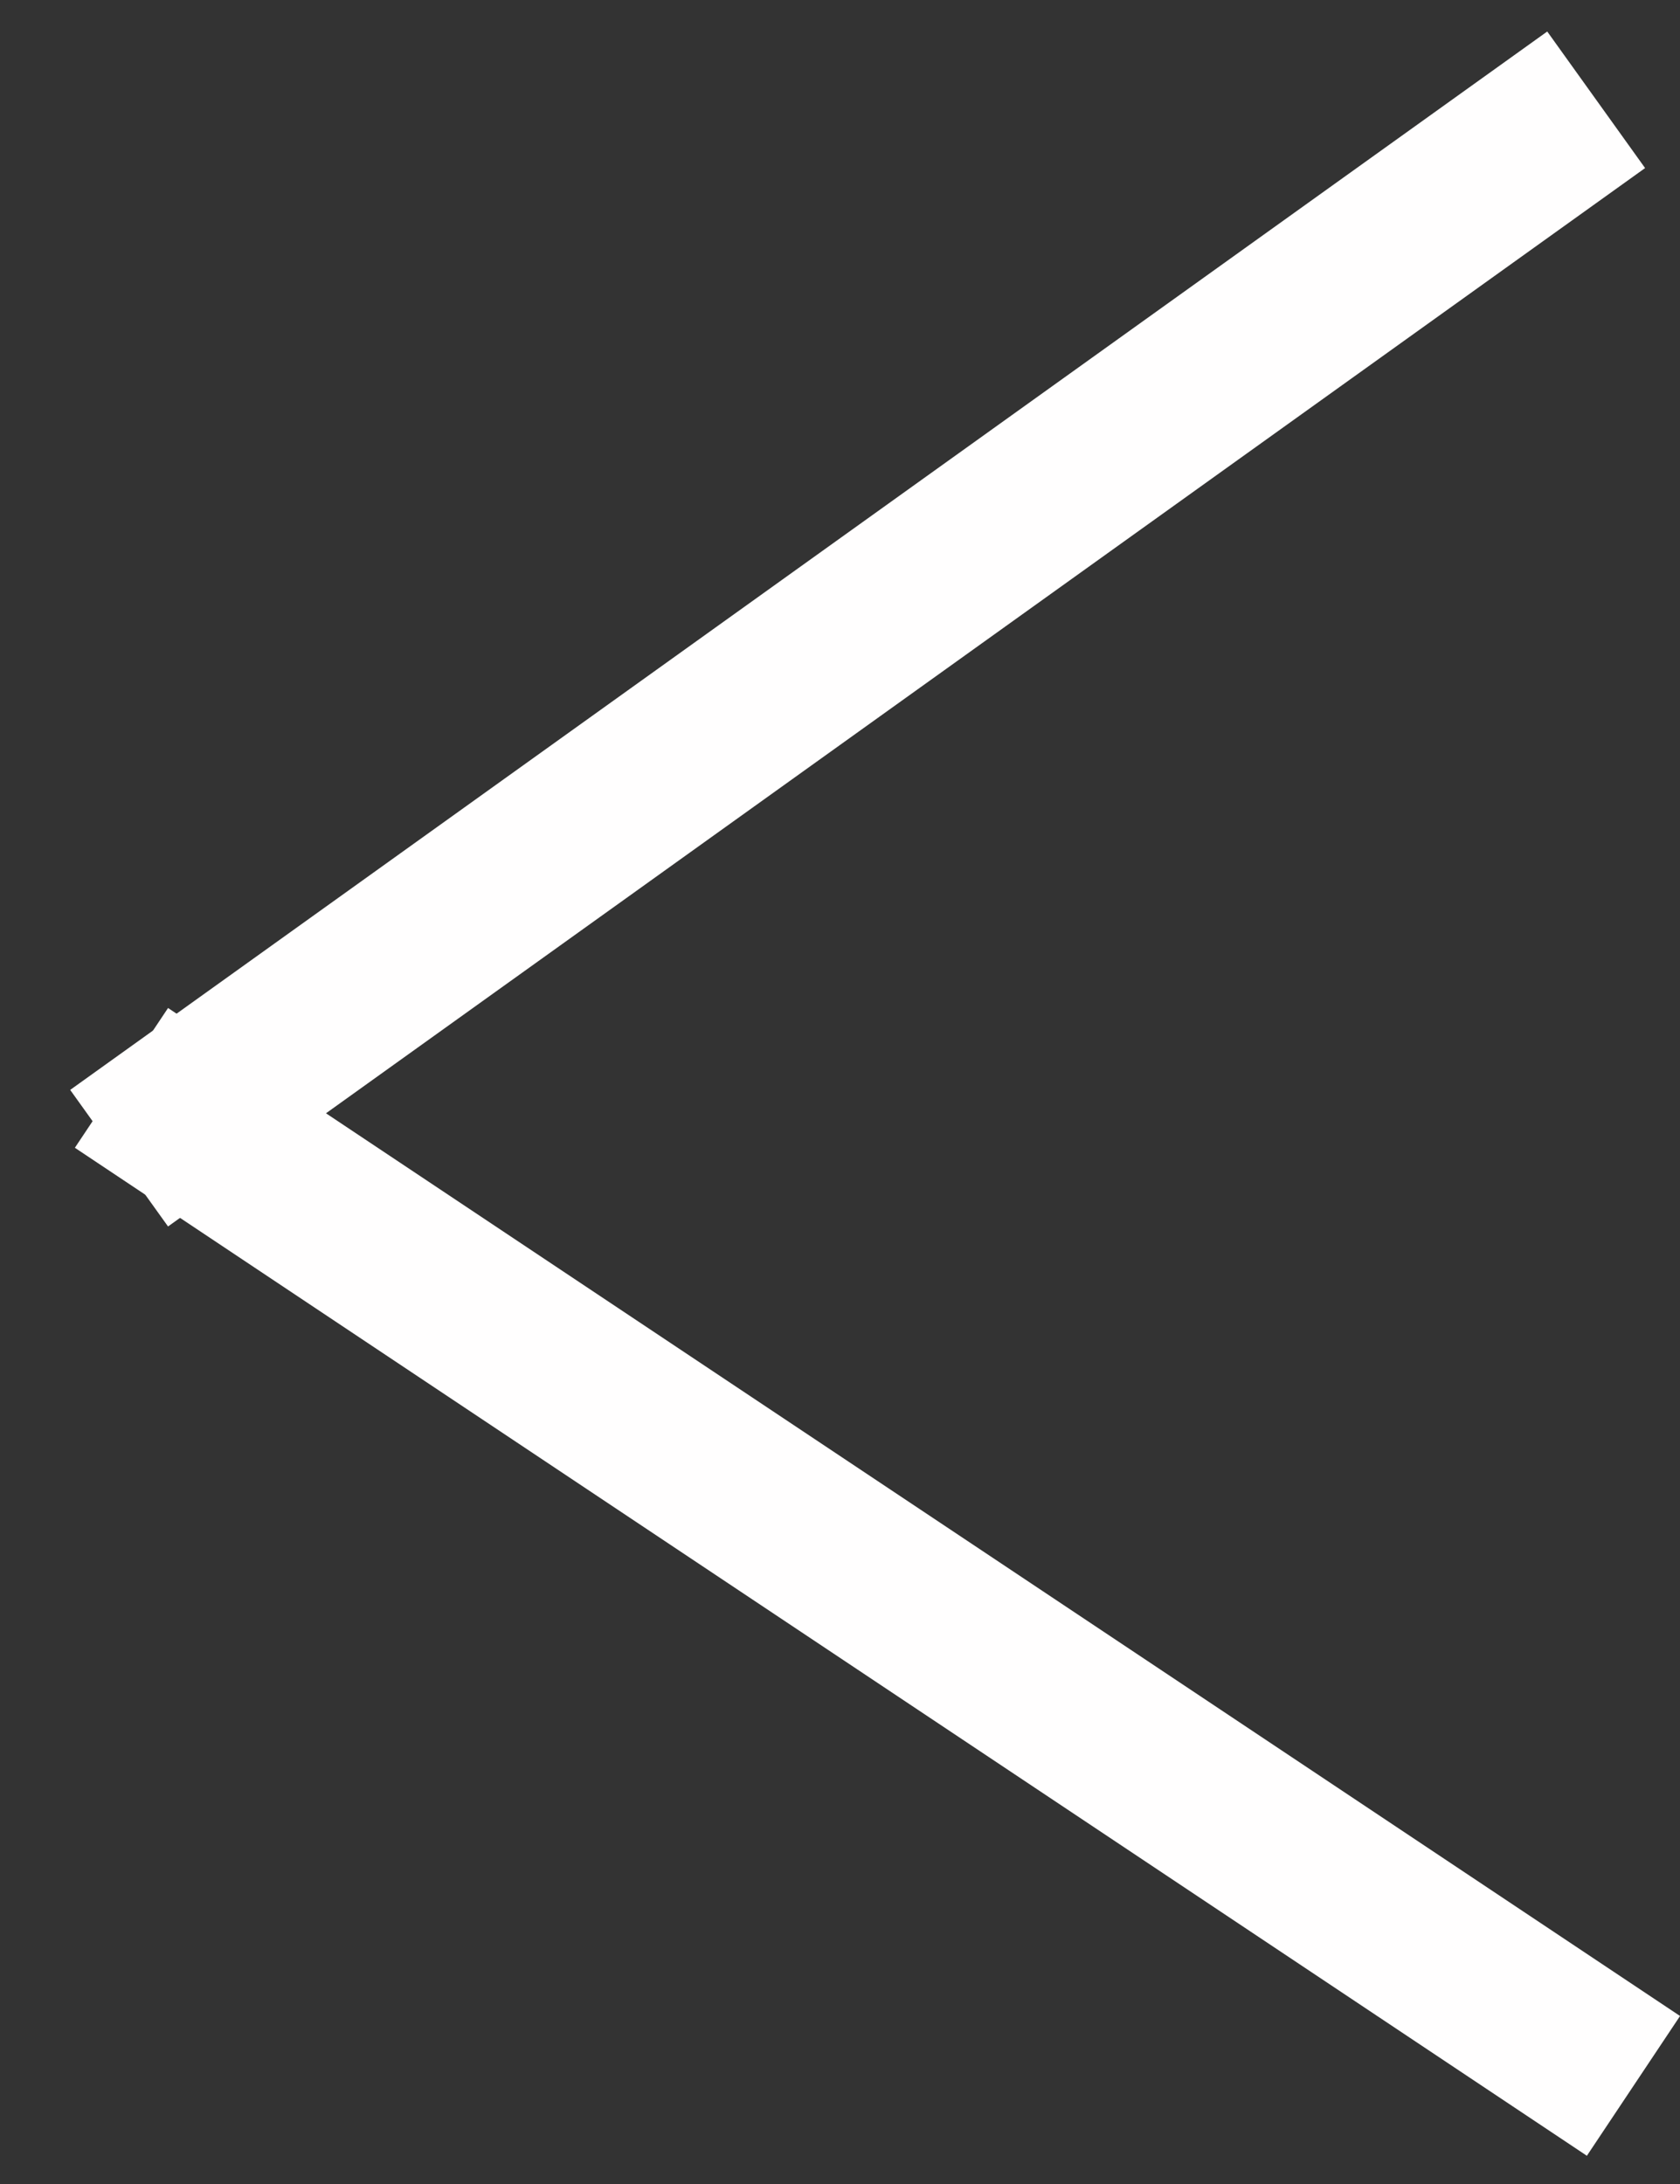 <svg width="10" height="13" viewBox="0 0 10 13" fill="none" xmlns="http://www.w3.org/2000/svg">
<rect x="0" y="0" width="10" height="13" fill="#333333" stroke="none"/>
<line x1="9.723" y1="12.416" x2="0.723" y2="6.416" stroke="#FFFEFE"/>
<line x1="0.709" y1="6.894" x2="9.501" y2="0.594" stroke="#FFFEFE"/>
</svg>
